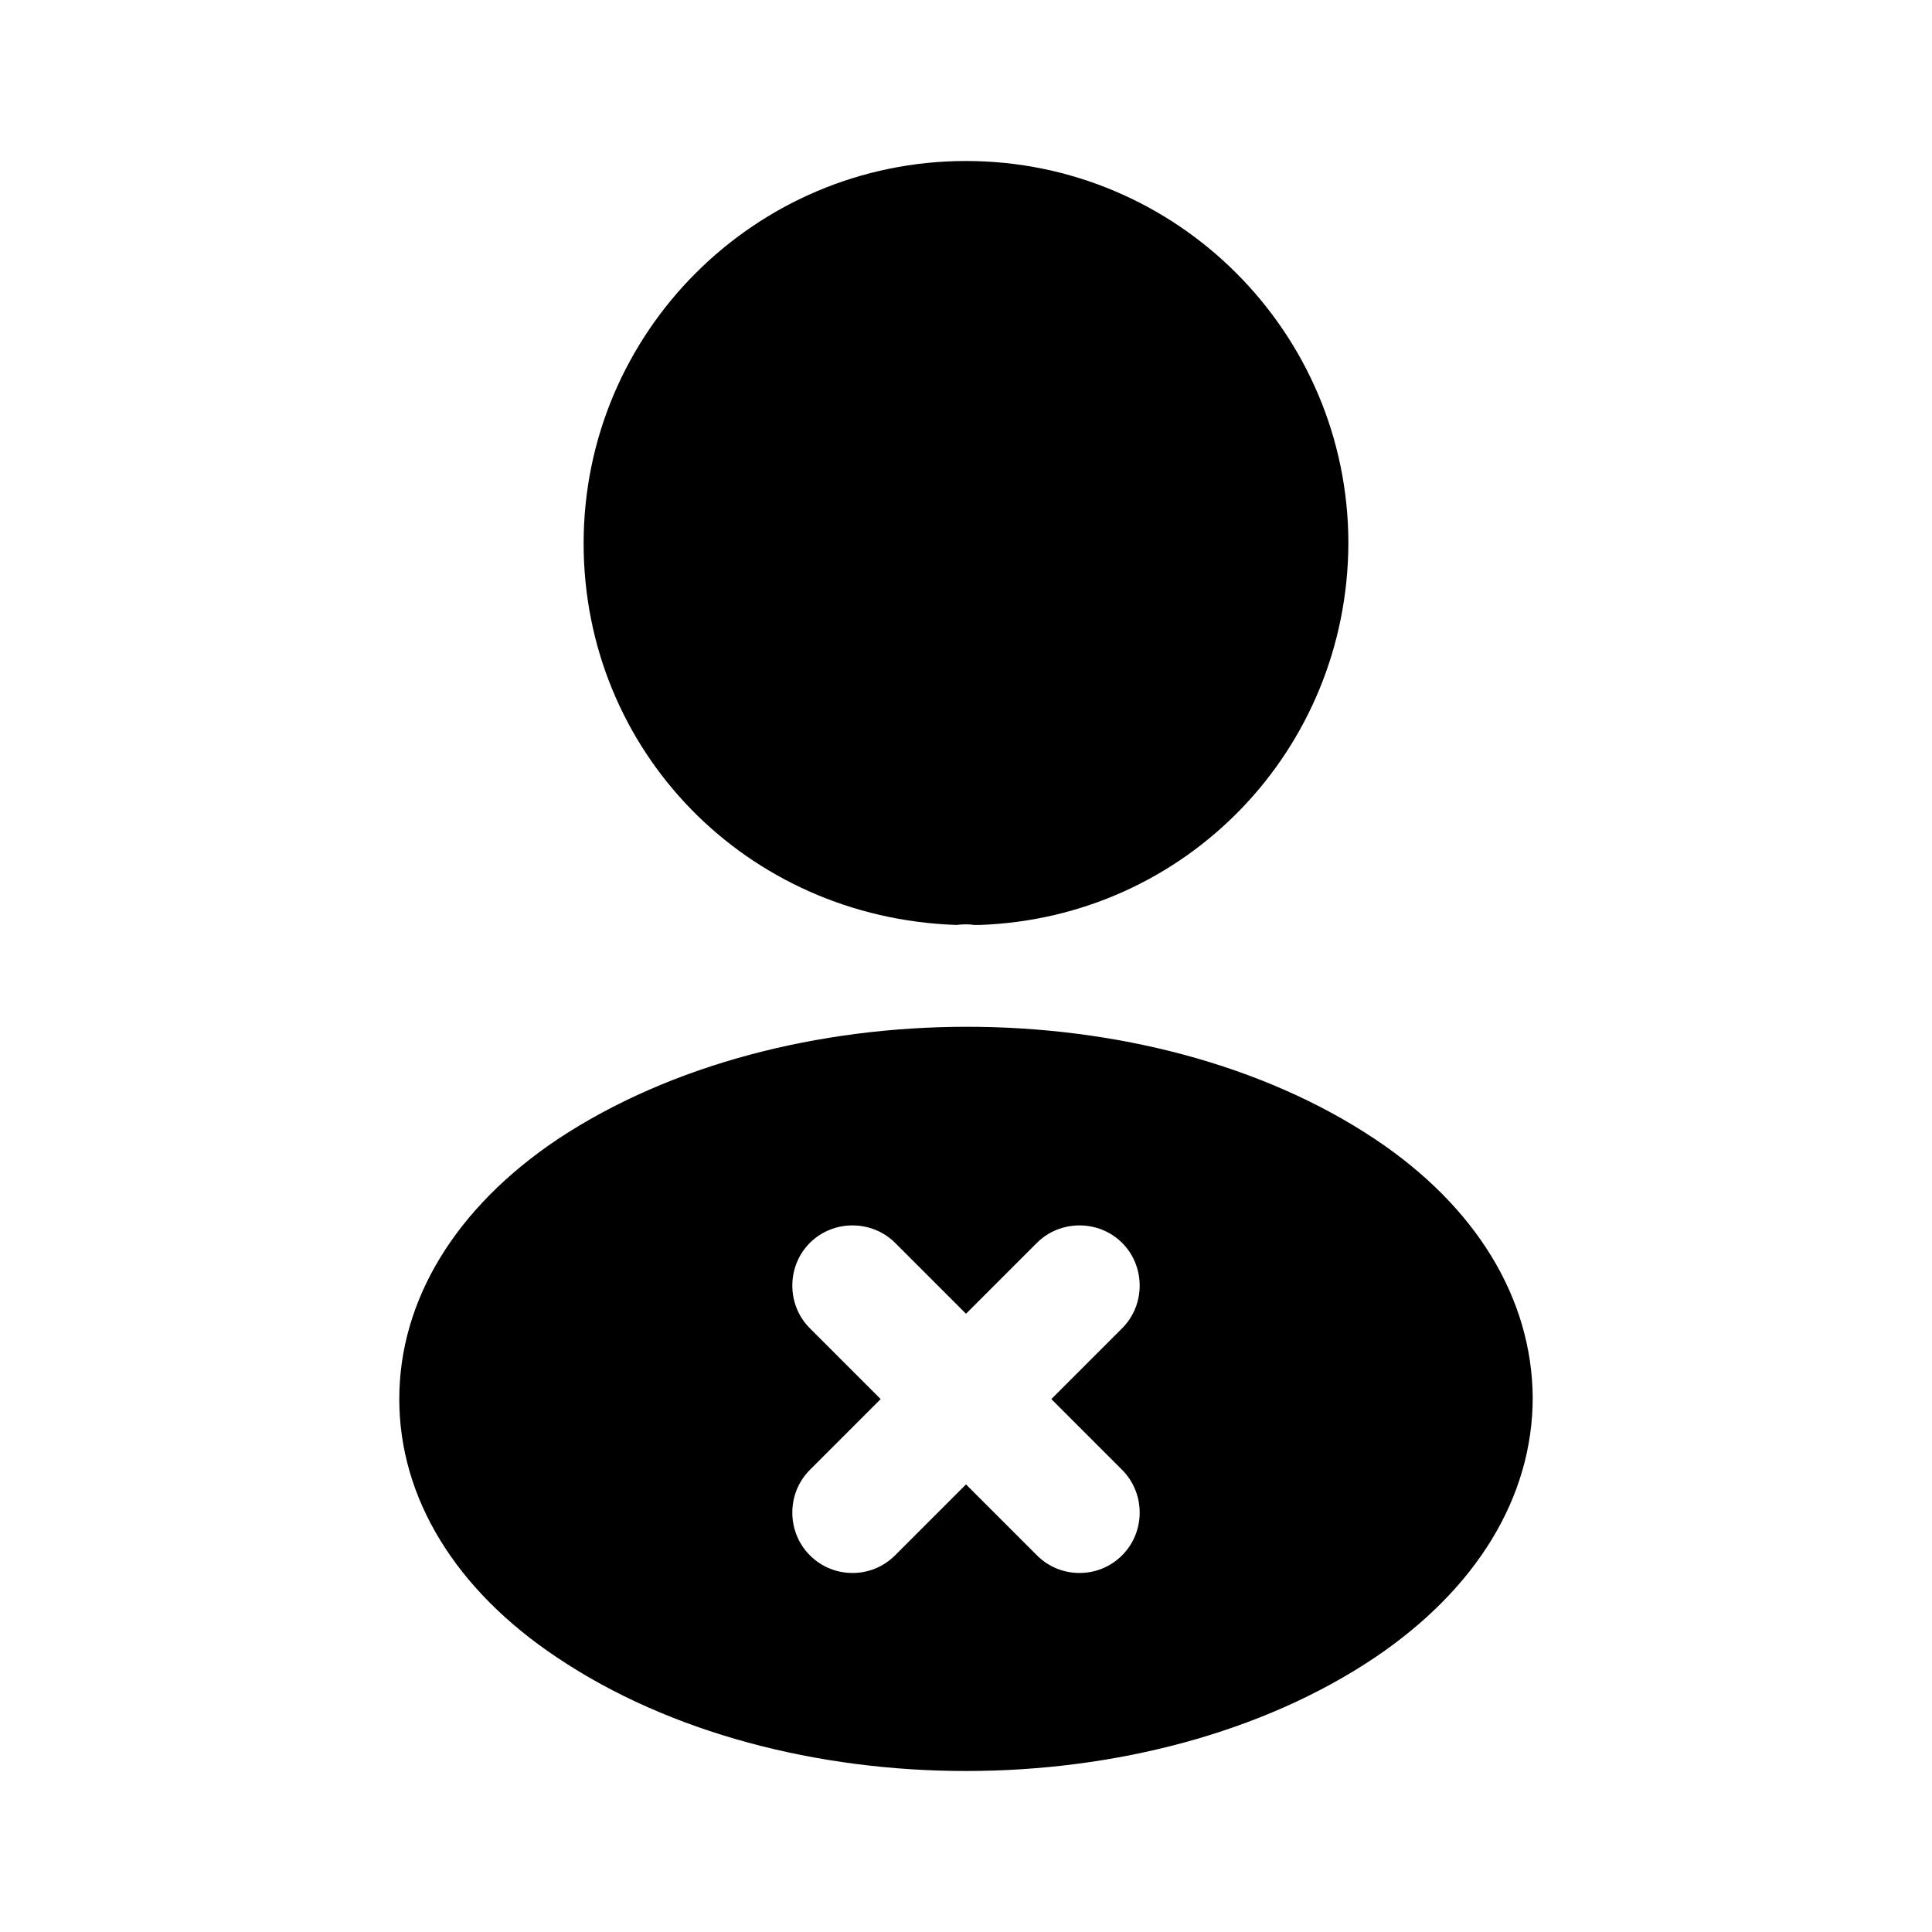 <svg width="24" height="24" viewBox="0 0 24 24"  xmlns="http://www.w3.org/2000/svg">
<path d="M12 2C9.38 2 7.25 4.13 7.25 6.75C7.25 9.32 9.26 11.4 11.88 11.49C11.96 11.48 12.04 11.48 12.1 11.49C12.12 11.49 12.13 11.49 12.15 11.49C12.16 11.49 12.16 11.49 12.17 11.49C14.73 11.4 16.74 9.32 16.75 6.75C16.75 4.13 14.62 2 12 2Z" />
<path d="M17.08 14.15C14.29 12.29 9.74 12.29 6.93 14.15C5.66 15 4.96 16.15 4.96 17.38C4.96 18.61 5.66 19.75 6.92 20.59C8.32 21.53 10.16 22 12 22C13.84 22 15.68 21.53 17.08 20.59C18.34 19.74 19.04 18.6 19.04 17.36C19.03 16.13 18.34 14.99 17.08 14.15ZM13.94 18.26C14.23 18.55 14.23 19.03 13.94 19.32C13.79 19.47 13.6 19.54 13.41 19.54C13.22 19.54 13.03 19.47 12.88 19.32L12 18.44L11.12 19.32C10.97 19.47 10.78 19.54 10.59 19.54C10.4 19.54 10.21 19.47 10.06 19.32C9.77 19.03 9.77 18.55 10.06 18.26L10.94 17.38L10.06 16.5C9.77 16.21 9.77 15.73 10.06 15.44C10.35 15.15 10.83 15.15 11.12 15.44L12 16.32L12.88 15.44C13.17 15.15 13.65 15.15 13.94 15.44C14.23 15.73 14.23 16.21 13.94 16.5L13.06 17.38L13.94 18.26Z" />
</svg>

